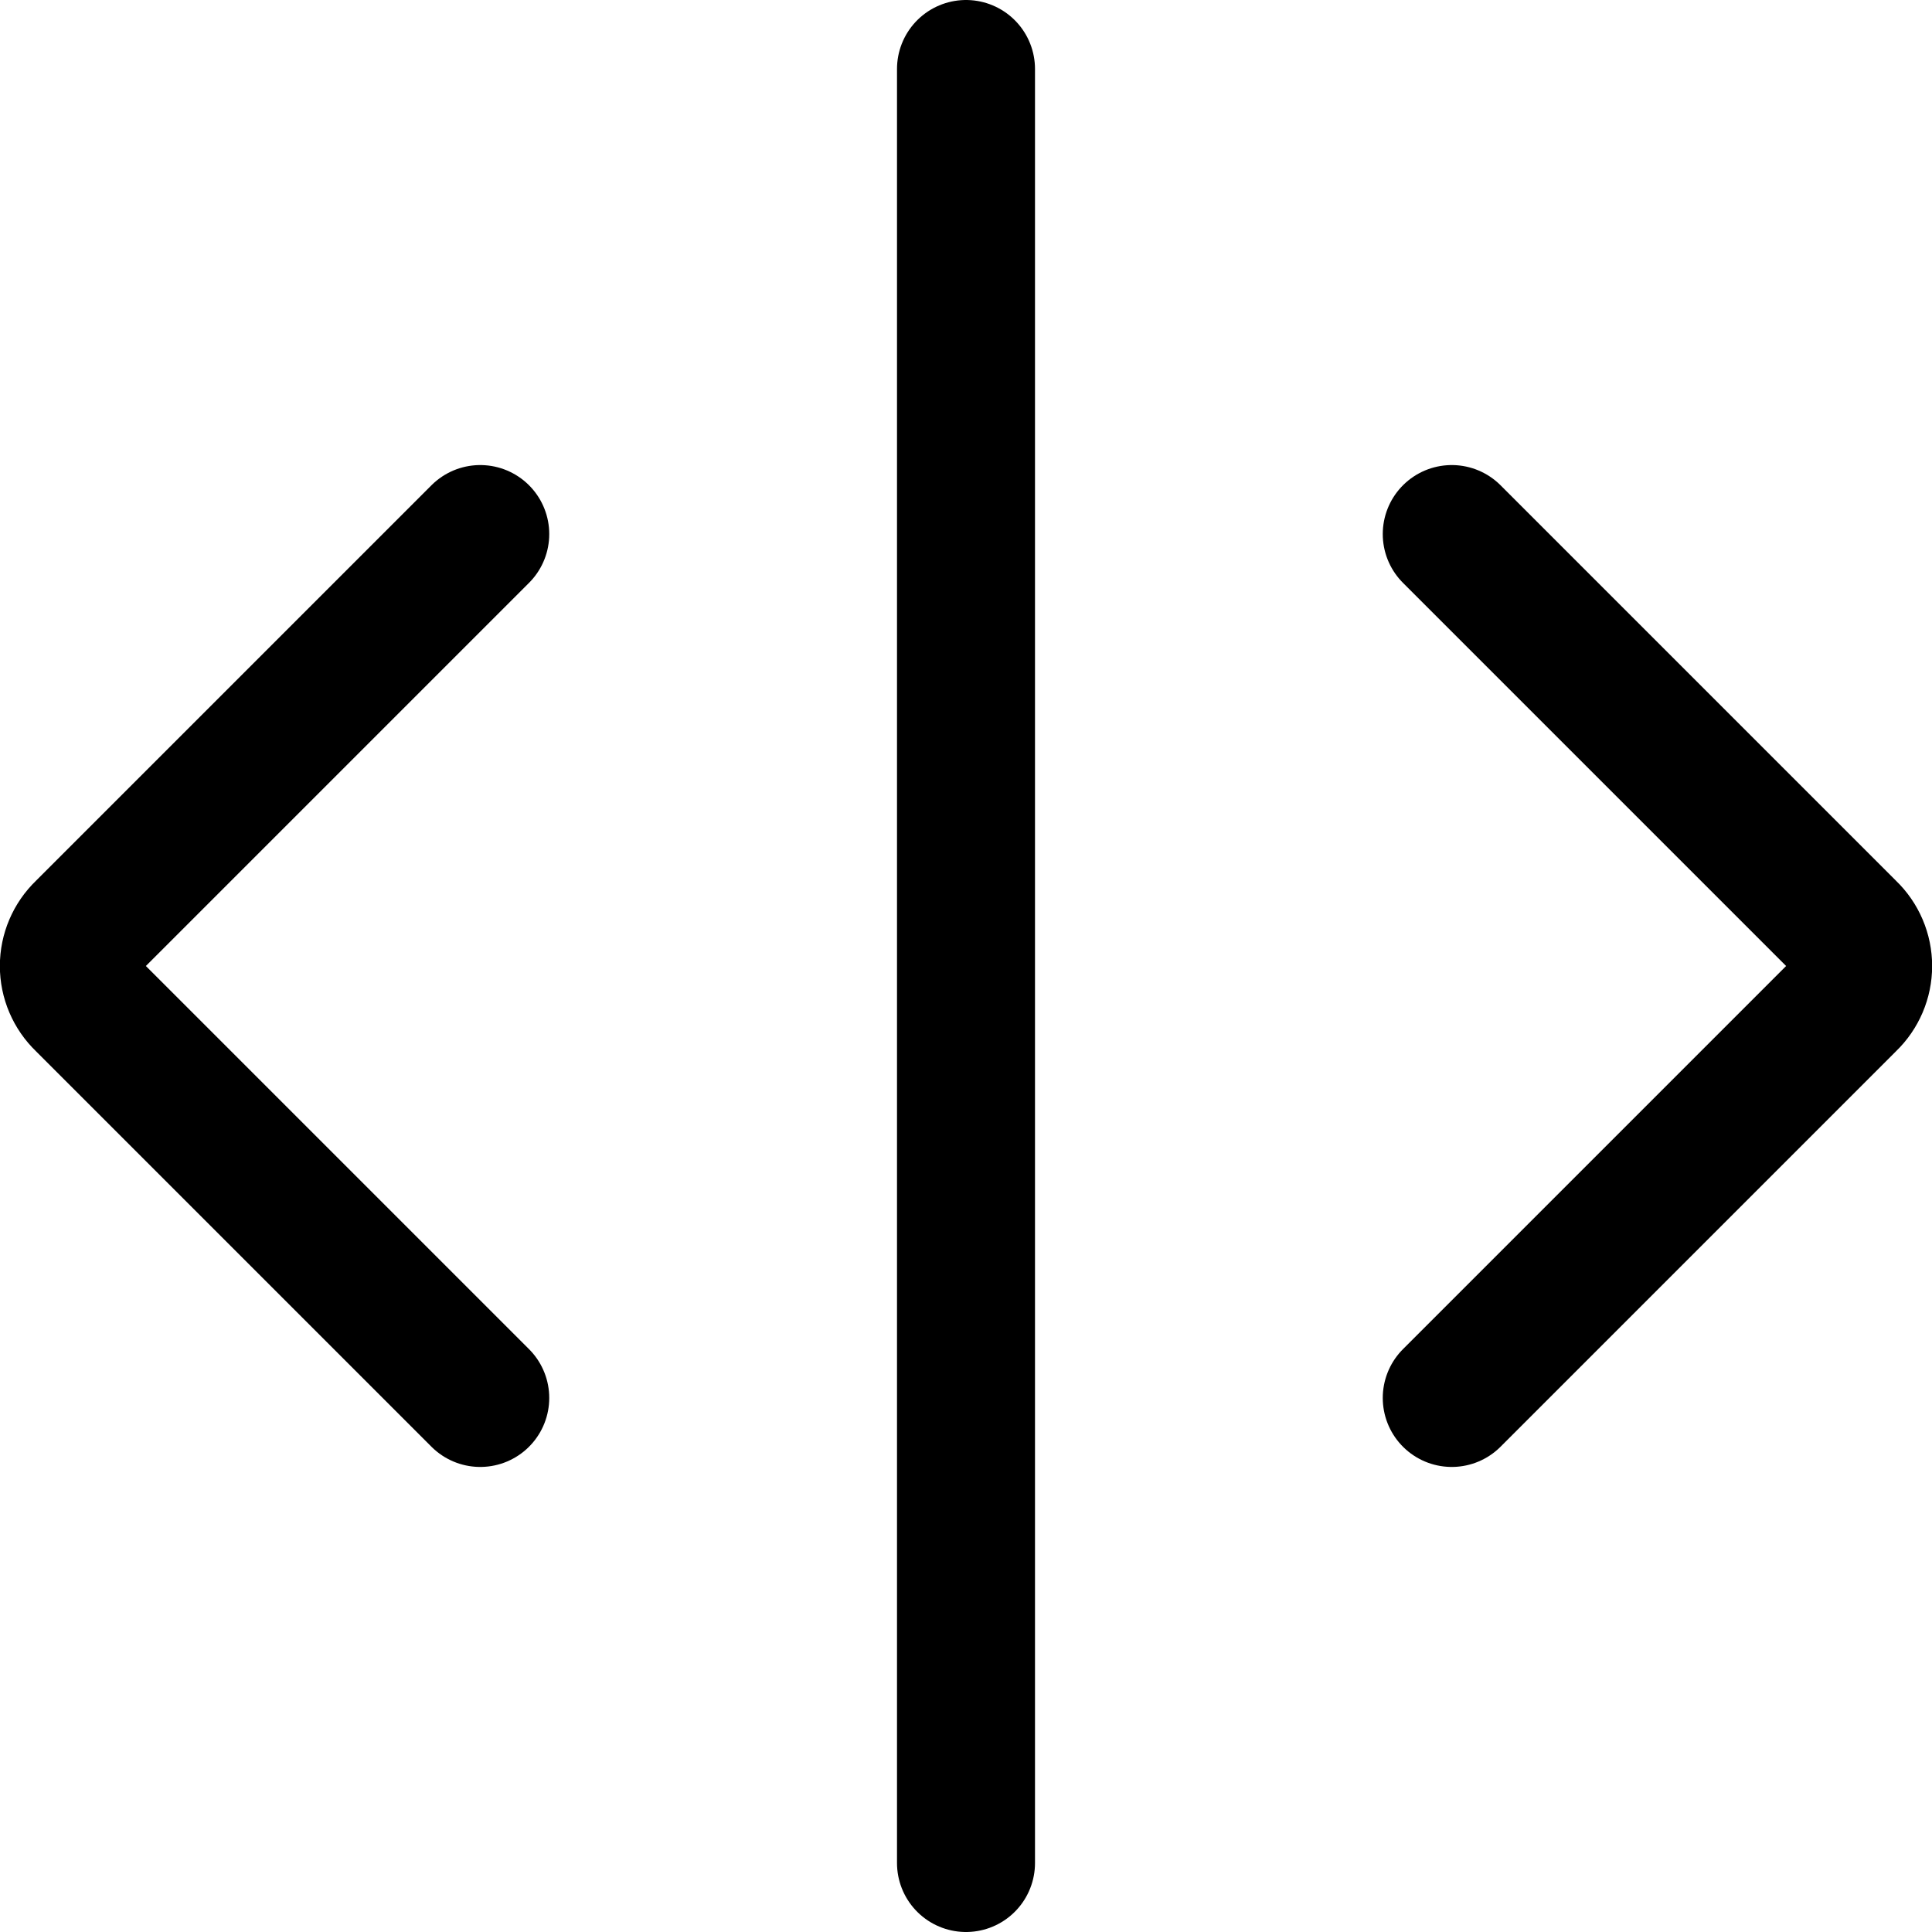 <svg xmlns="http://www.w3.org/2000/svg" width="14" height="14" viewBox="0 0 14 14"><g fill="none" fill-rule="evenodd" stroke-linecap="round" stroke-linejoin="round"><path stroke="currentColor" d="M3.48 3.87.61 6.74C.539 6.808.499 6.902.499 7 .499 7.098.539 7.192.61 7.26L3.48 10.13M10.52 3.87 13.39 6.74C13.461 6.808 13.501 6.902 13.501 7 13.501 7.098 13.461 7.192 13.39 7.26L10.52 10.13"/><line x1="7" x2="7" y1="13.5" y2=".5" stroke="currentColor"/></g></svg>